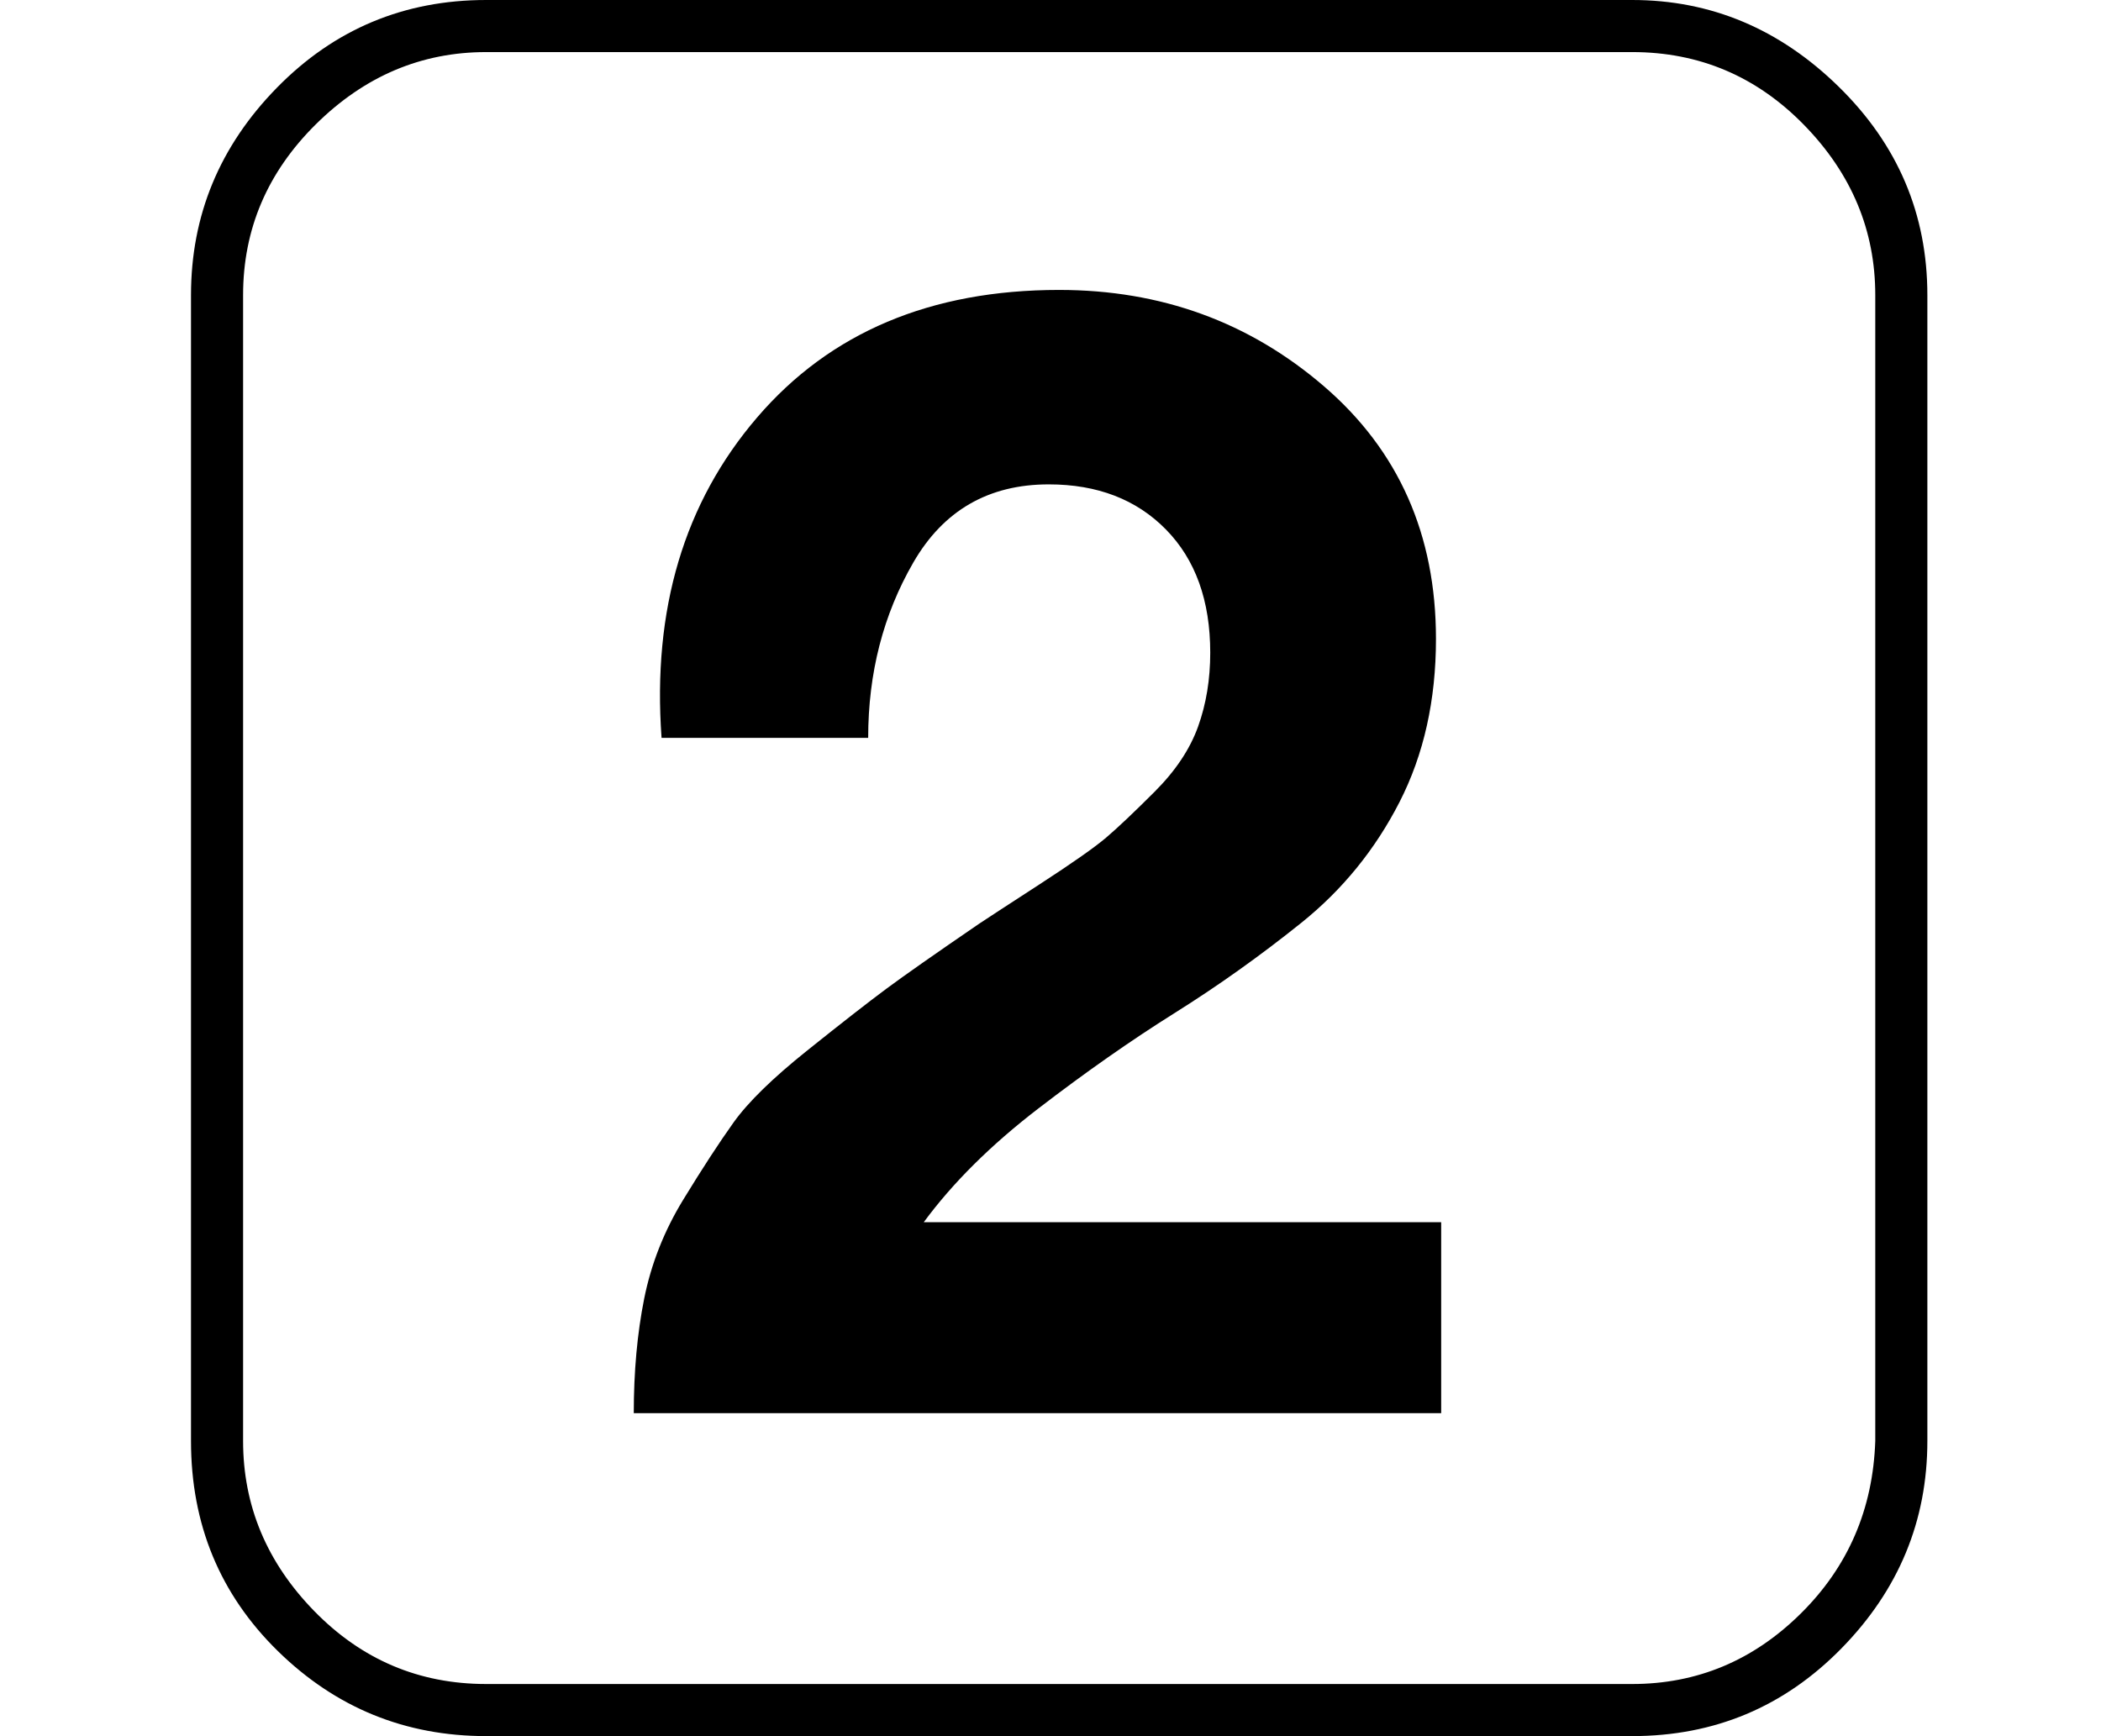 <?xml version="1.0" standalone="no"?>
<!DOCTYPE svg PUBLIC "-//W3C//DTD SVG 1.1//EN" "http://www.w3.org/Graphics/SVG/1.1/DTD/svg11.dtd" >
<svg xmlns="http://www.w3.org/2000/svg" xmlns:xlink="http://www.w3.org/1999/xlink" version="1.1" viewBox="-10 0 1210 1000">
   <path fill="currentColor"
d="M1070 830v-660q0 -56 -41 -98t-99 -42h-660q-56 0 -98 41.5t-42 98.5v660q0 56 41 98t99 42h660q56 0 97 -40.5t43 -99.5zM1100 830q0 69 -49.5 119.5t-120.5 50.5h-660q-70 0 -120 -49t-50 -121v-660q0 -69 49.5 -119.5t120.5 -50.5h660q68 0 119 50t51 120v660z
M600 167q-111 0 -174 73.5t-55 184.5h119q0 -56 26 -101t78 -45q42 0 67.5 26t25.5 71q0 23 -7 42.5t-25 37.5t-28 26.5t-38.5 27t-34.5 22.5q-38 26 -53.5 37.5t-45.5 35.5t-42.5 41.5t-29 44.5t-22.5 57t-6 66h465v-110h-298q25 -34 66 -65.5t78.5 -55t73 -52t56.5 -69.5
t21 -94q0 -90 -64.5 -145.5t-152.5 -55.5z" />
</svg>
